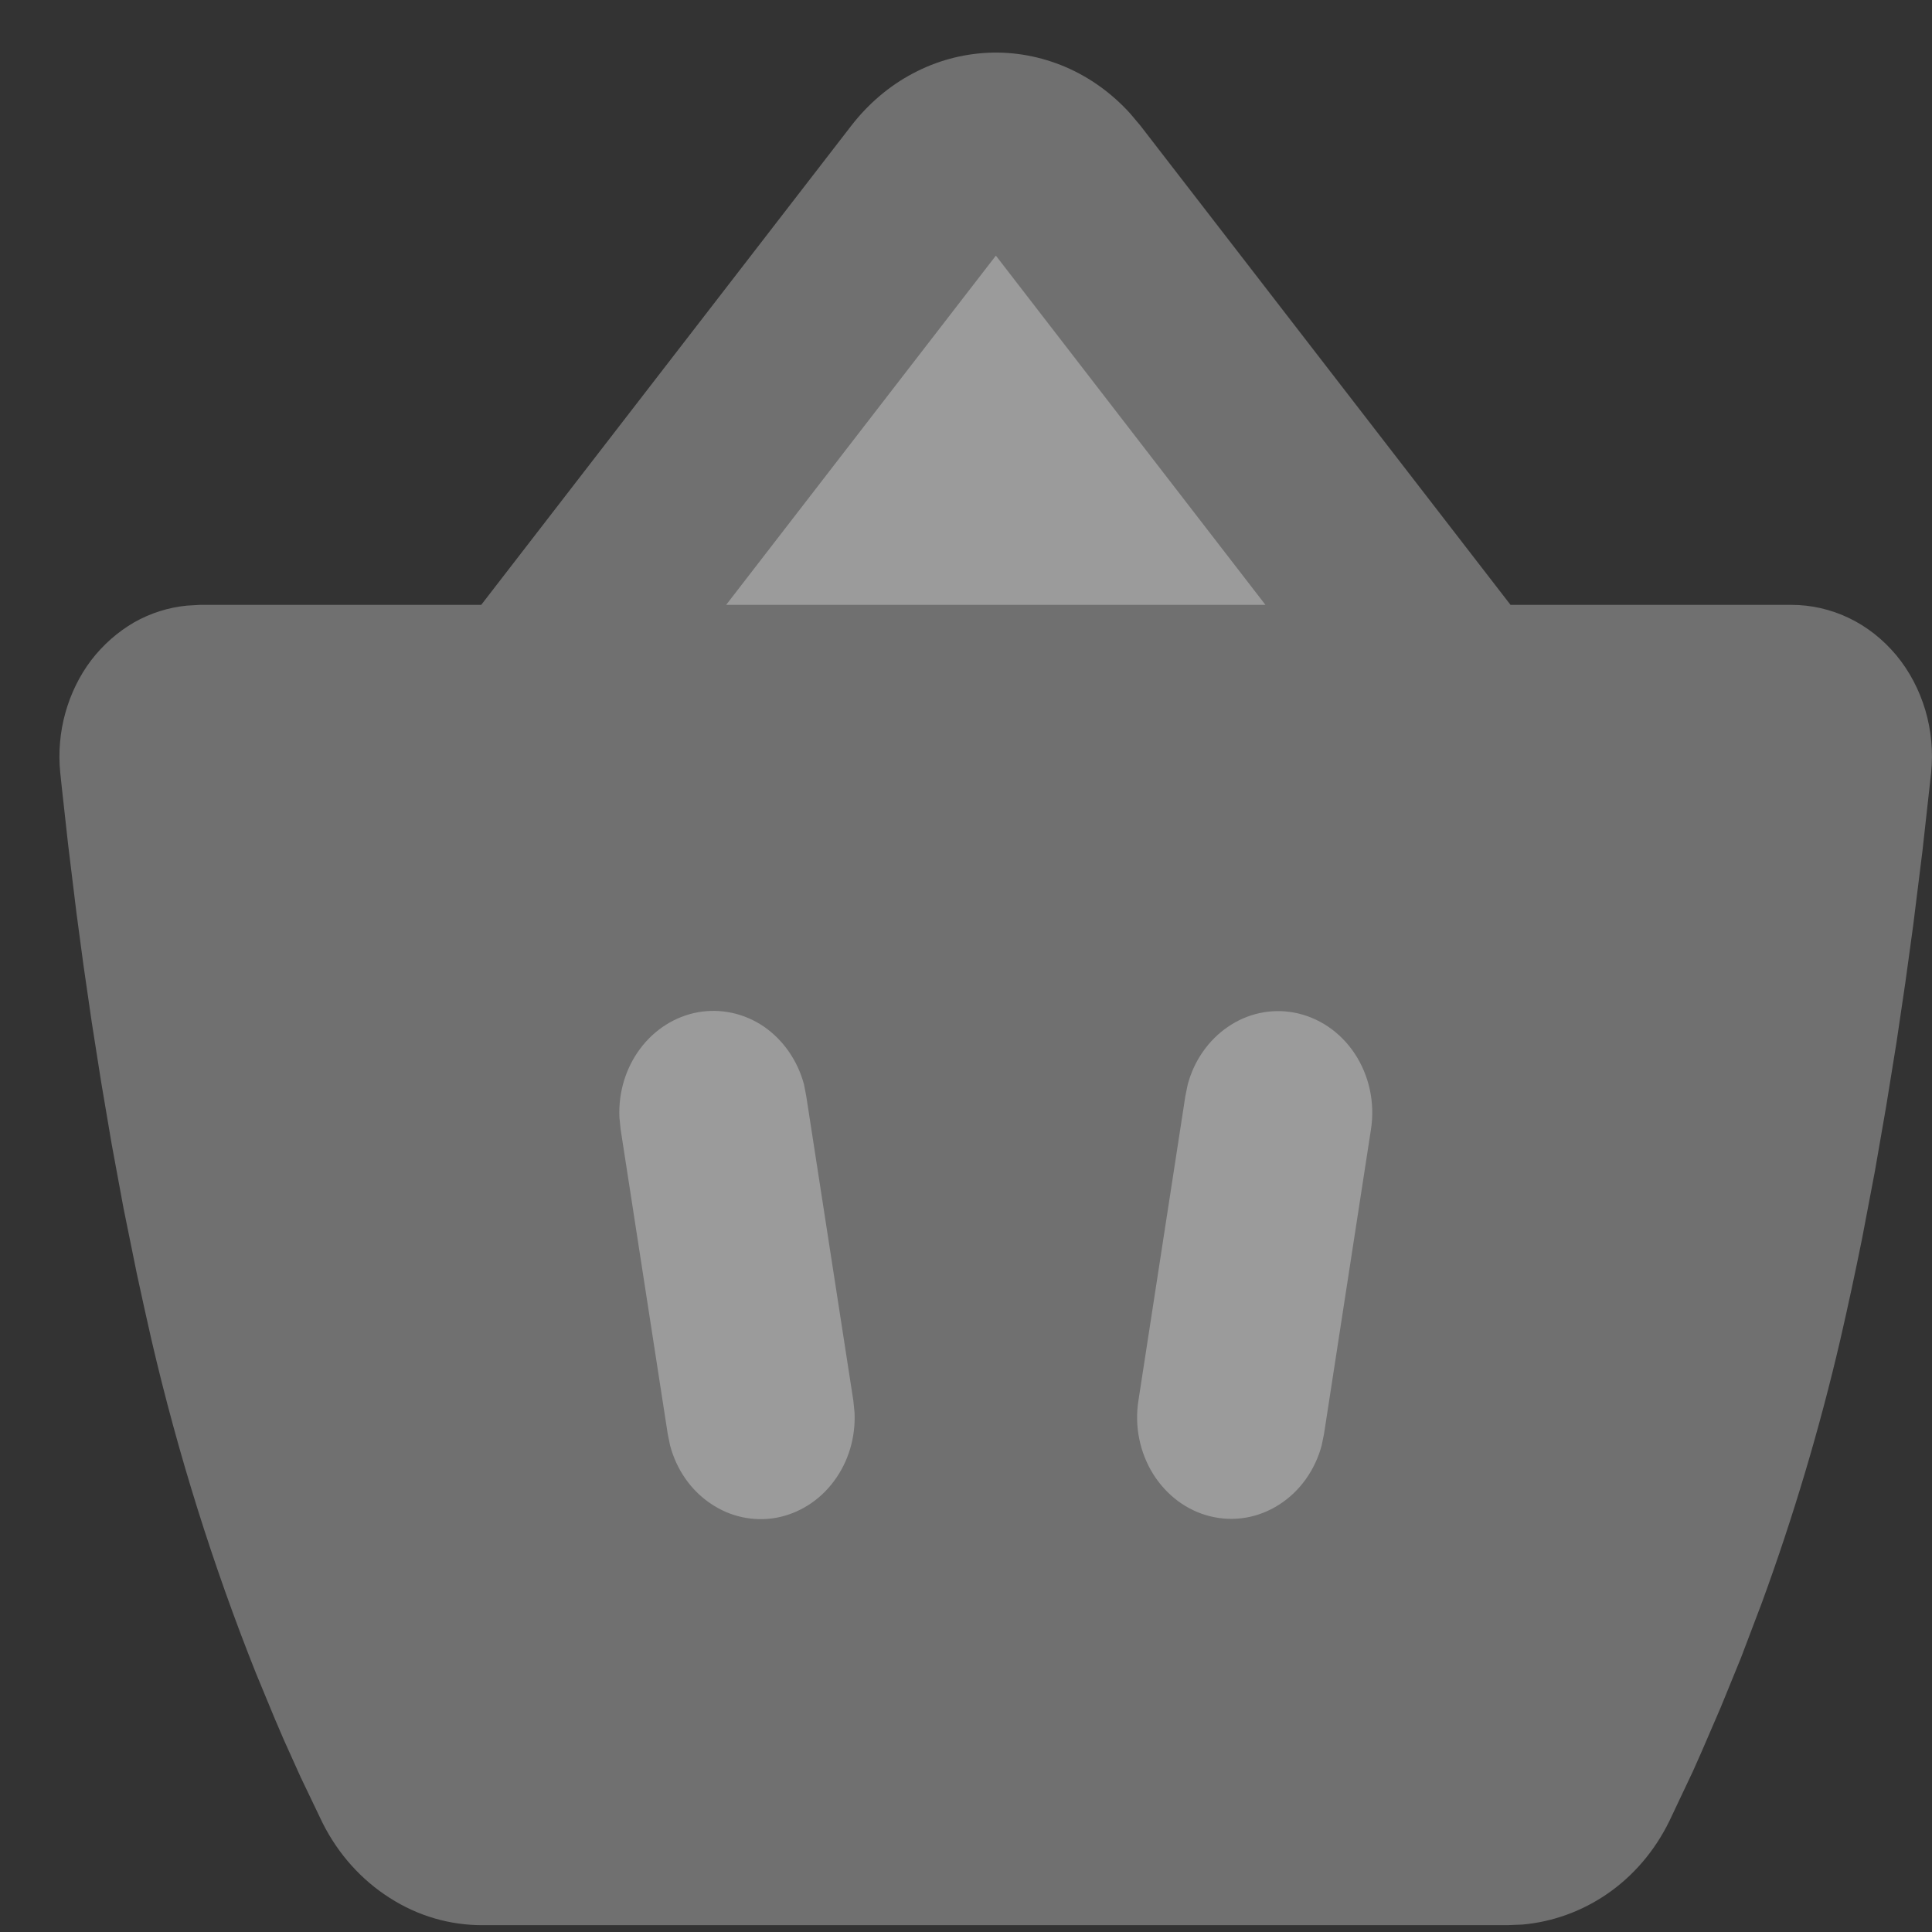 <svg width="13" height="13" viewBox="0 0 13 13" fill="none" xmlns="http://www.w3.org/2000/svg">
<rect x="0" y="0" width="13" height="13" fill="#333333" stroke="none"/>
<path fill-rule="evenodd" clip-rule="evenodd" d="M6.701 1.72L4.886 4.07H8.515L6.701 1.72ZM8.705 6.813C8.552 6.785 8.394 6.819 8.263 6.909C8.132 6.998 8.035 7.136 7.992 7.297L7.976 7.375L7.66 9.425C7.633 9.597 7.669 9.773 7.759 9.918C7.849 10.062 7.987 10.165 8.144 10.203C8.302 10.242 8.467 10.214 8.606 10.125C8.745 10.037 8.848 9.894 8.893 9.727L8.909 9.649L9.225 7.599C9.253 7.42 9.213 7.237 9.116 7.09C9.018 6.942 8.87 6.843 8.705 6.813ZM5.41 7.297C5.367 7.136 5.27 6.997 5.139 6.907C5.008 6.818 4.85 6.784 4.697 6.811C4.543 6.839 4.405 6.926 4.307 7.057C4.21 7.187 4.16 7.352 4.168 7.52L4.176 7.599L4.493 9.649L4.509 9.727C4.552 9.888 4.648 10.027 4.78 10.116C4.911 10.206 5.068 10.24 5.222 10.213C5.375 10.185 5.514 10.098 5.611 9.967C5.709 9.836 5.758 9.672 5.75 9.504L5.742 9.425L5.425 7.375L5.41 7.297Z" fill="white" fill-opacity="0.3"/>
<path opacity="0.3" fill-rule="evenodd" clip-rule="evenodd" d="M5.728 0.846C5.842 0.699 5.982 0.579 6.141 0.495C6.3 0.41 6.473 0.363 6.65 0.355C6.827 0.347 7.003 0.38 7.168 0.45C7.332 0.52 7.481 0.627 7.605 0.764L7.674 0.846L10.164 4.07H12.054C12.187 4.07 12.319 4.1 12.44 4.158C12.562 4.216 12.67 4.302 12.759 4.408C12.848 4.515 12.914 4.641 12.955 4.778C12.995 4.914 13.009 5.058 12.994 5.201L12.936 5.724L12.873 6.23L12.821 6.609L12.761 7.015L12.692 7.442L12.615 7.885L12.529 8.337C12.483 8.565 12.434 8.793 12.382 9.019C12.242 9.619 12.066 10.209 11.855 10.785L11.715 11.154L11.579 11.487L11.451 11.784L11.392 11.917L11.234 12.251C11.031 12.668 10.649 12.914 10.244 12.95L10.143 12.954H3.253C3.031 12.956 2.813 12.893 2.623 12.771C2.432 12.65 2.275 12.475 2.17 12.265L2.023 11.958L1.909 11.705L1.849 11.565L1.722 11.258C1.433 10.533 1.198 9.784 1.02 9.019C0.986 8.87 0.953 8.721 0.921 8.572L0.831 8.129L0.751 7.696L0.68 7.277L0.617 6.876L0.562 6.497L0.515 6.147L0.458 5.68L0.416 5.3L0.405 5.195C0.392 5.061 0.404 4.925 0.44 4.796C0.476 4.667 0.535 4.546 0.614 4.442C0.694 4.338 0.792 4.252 0.902 4.188C1.013 4.125 1.134 4.087 1.259 4.075L1.345 4.07H3.238L5.728 0.846Z" fill="white"/>
</svg>
